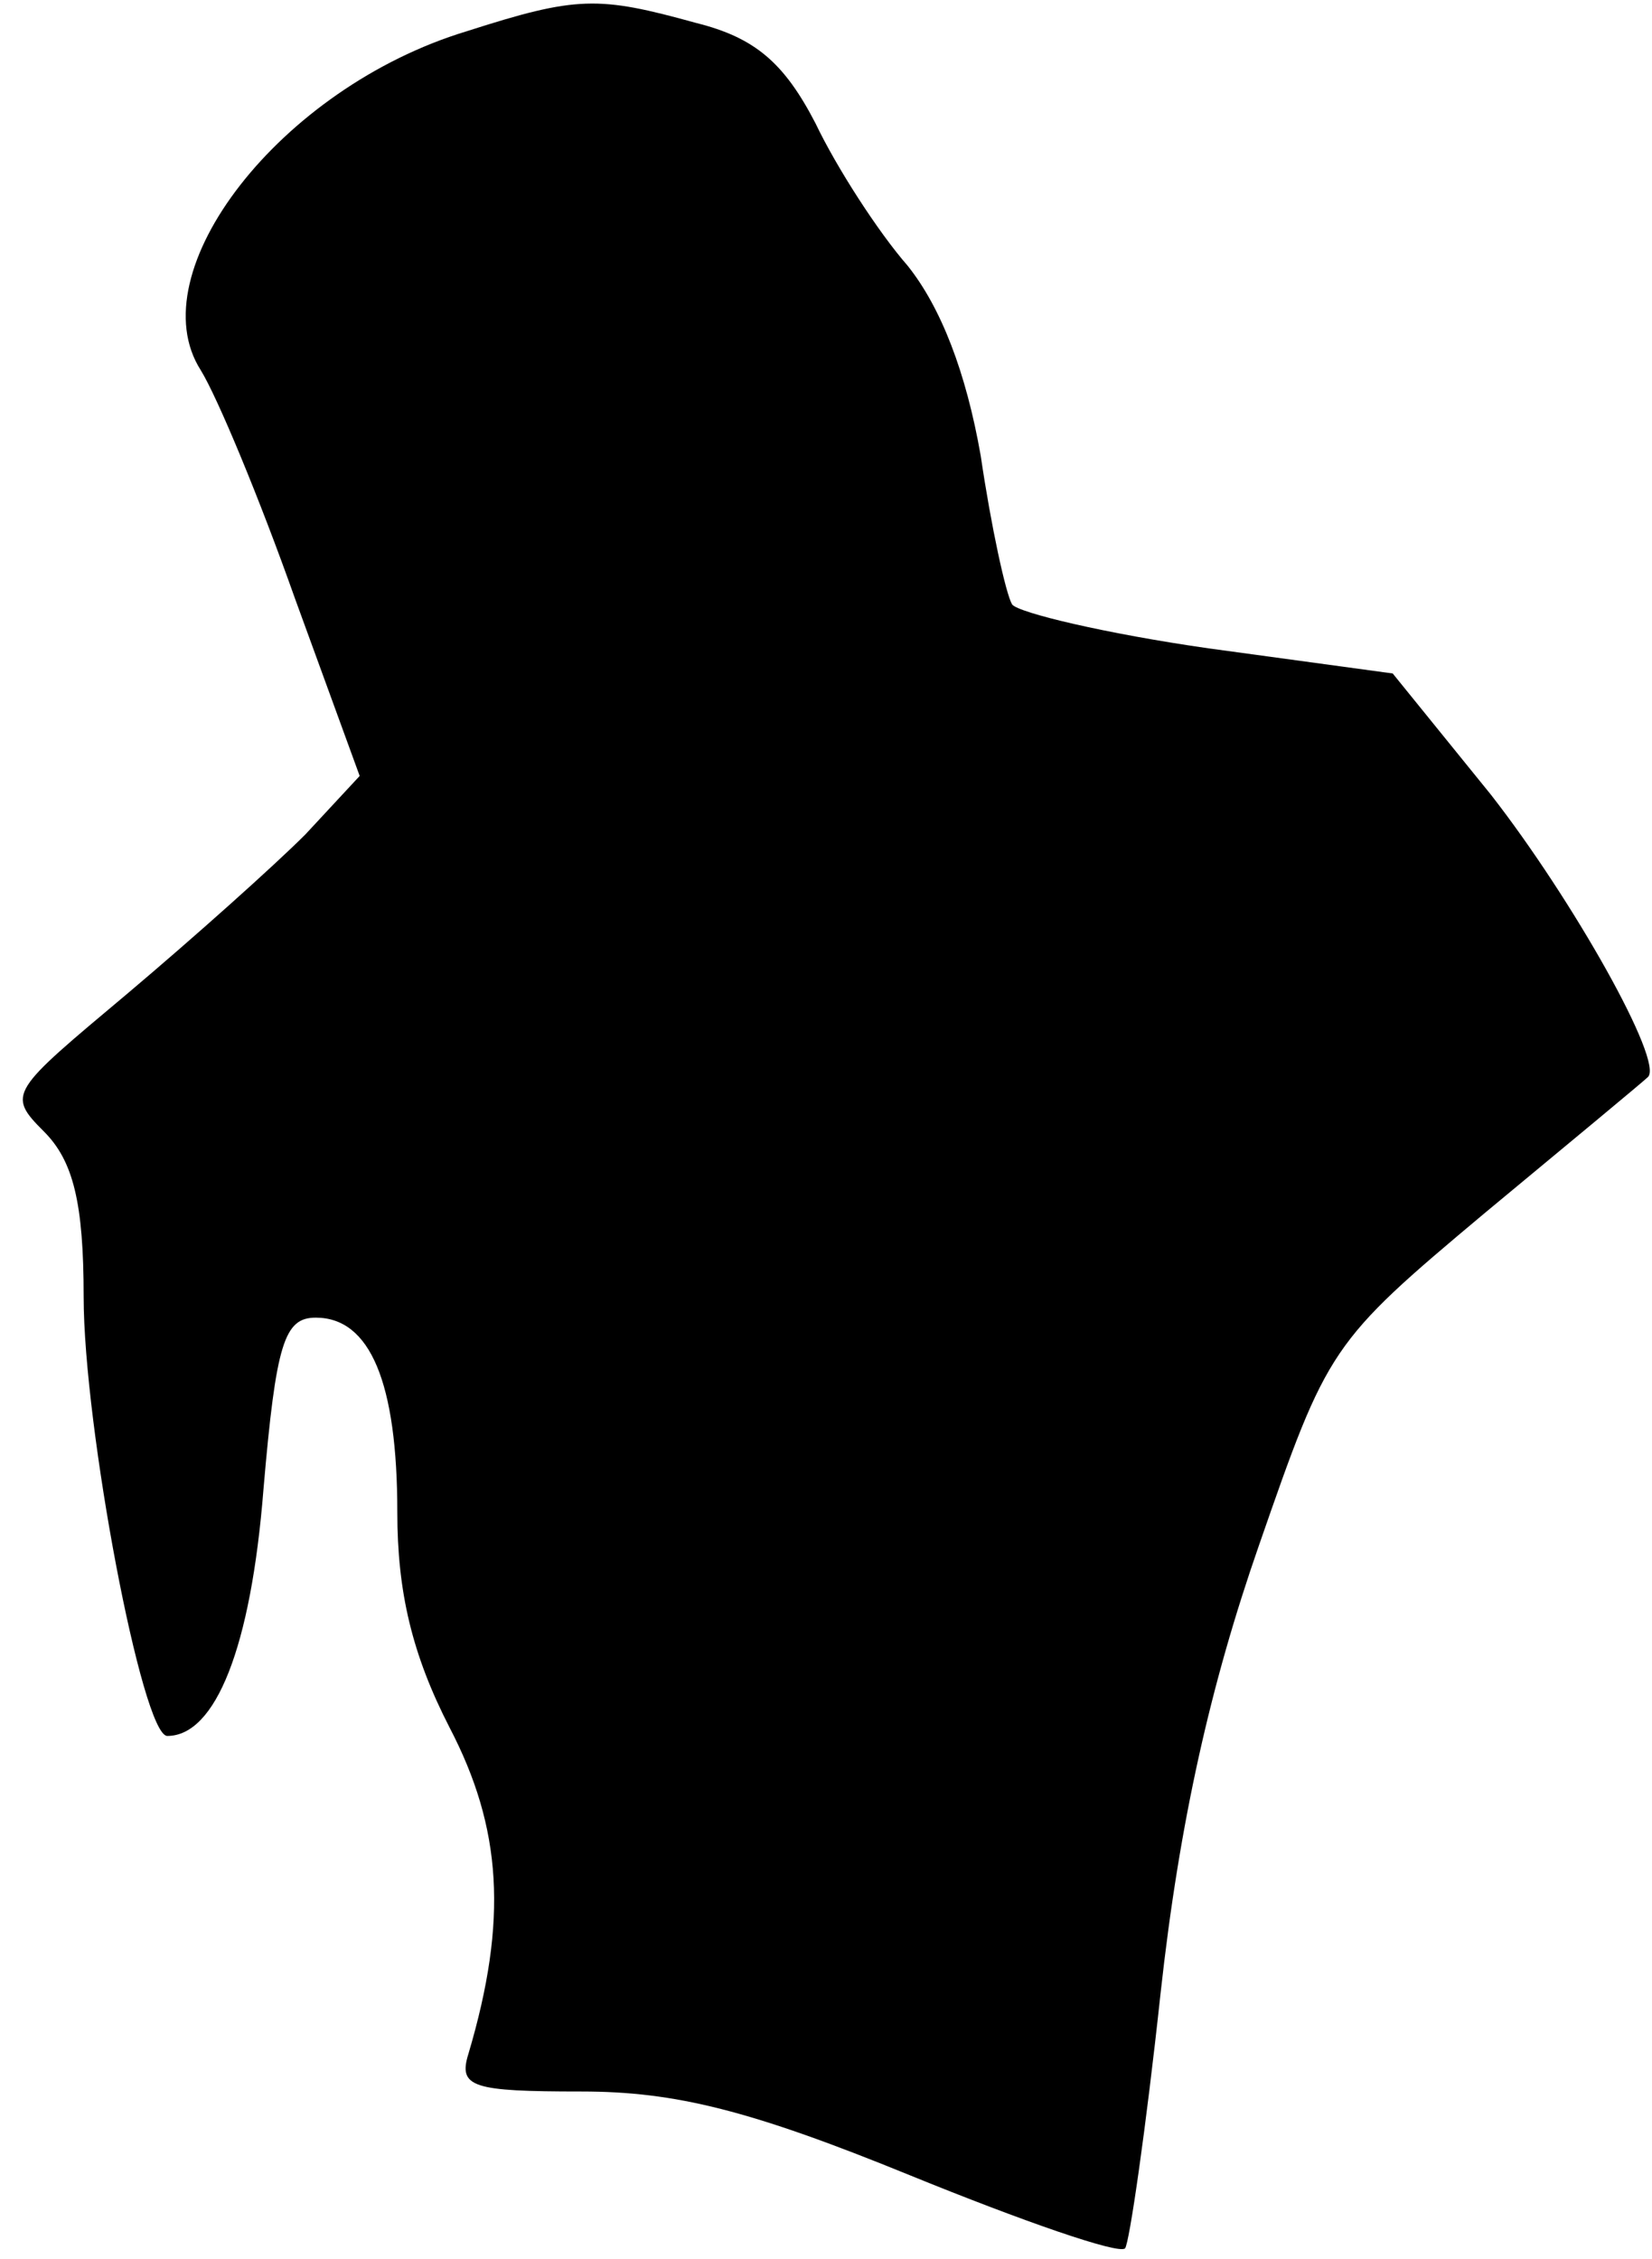 <?xml version="1.0" standalone="no"?>
<!DOCTYPE svg PUBLIC "-//W3C//DTD SVG 20010904//EN"
 "http://www.w3.org/TR/2001/REC-SVG-20010904/DTD/svg10.dtd">
<svg version="1.0" xmlns="http://www.w3.org/2000/svg"
 width="79pt" height="108pt" viewBox="0 0 79 108"
 preserveAspectRatio="xMidYMid meet">
<g transform="translate(0,108) scale(0.1,-0.1)"
fill="#000000" stroke="none">
<path fill="#000000" stroke="none" d="M223 1065 c-89 -27 -157 -115 -127
-162 8 -13 28 -61 45 -109 l31 -85 -26 -28 c-15 -15 -53 -49 -85 -76 -56 -47
-58 -48 -40 -66 14 -14 19 -34 19 -79 0 -62 28 -210 40 -210 23 0 40 42 46
118 6 70 10 82 25 82 26 0 39 -31 39 -93 0 -38 7 -68 25 -103 25 -48 28 -92 9
-156 -5 -16 2 -18 54 -18 45 0 81 -9 157 -40 54 -22 100 -38 103 -35 2 2 10
57 17 122 9 82 24 148 47 214 33 95 34 97 108 159 41 34 76 63 78 65 8 7 -36
85 -75 135 l-47 58 -88 12 c-49 7 -91 17 -94 21 -3 5 -10 37 -15 71 -7 40 -19
71 -35 91 -14 16 -34 47 -44 68 -15 29 -29 41 -57 48 -47 13 -57 13 -110 -4z"/>
</g>
</svg>
